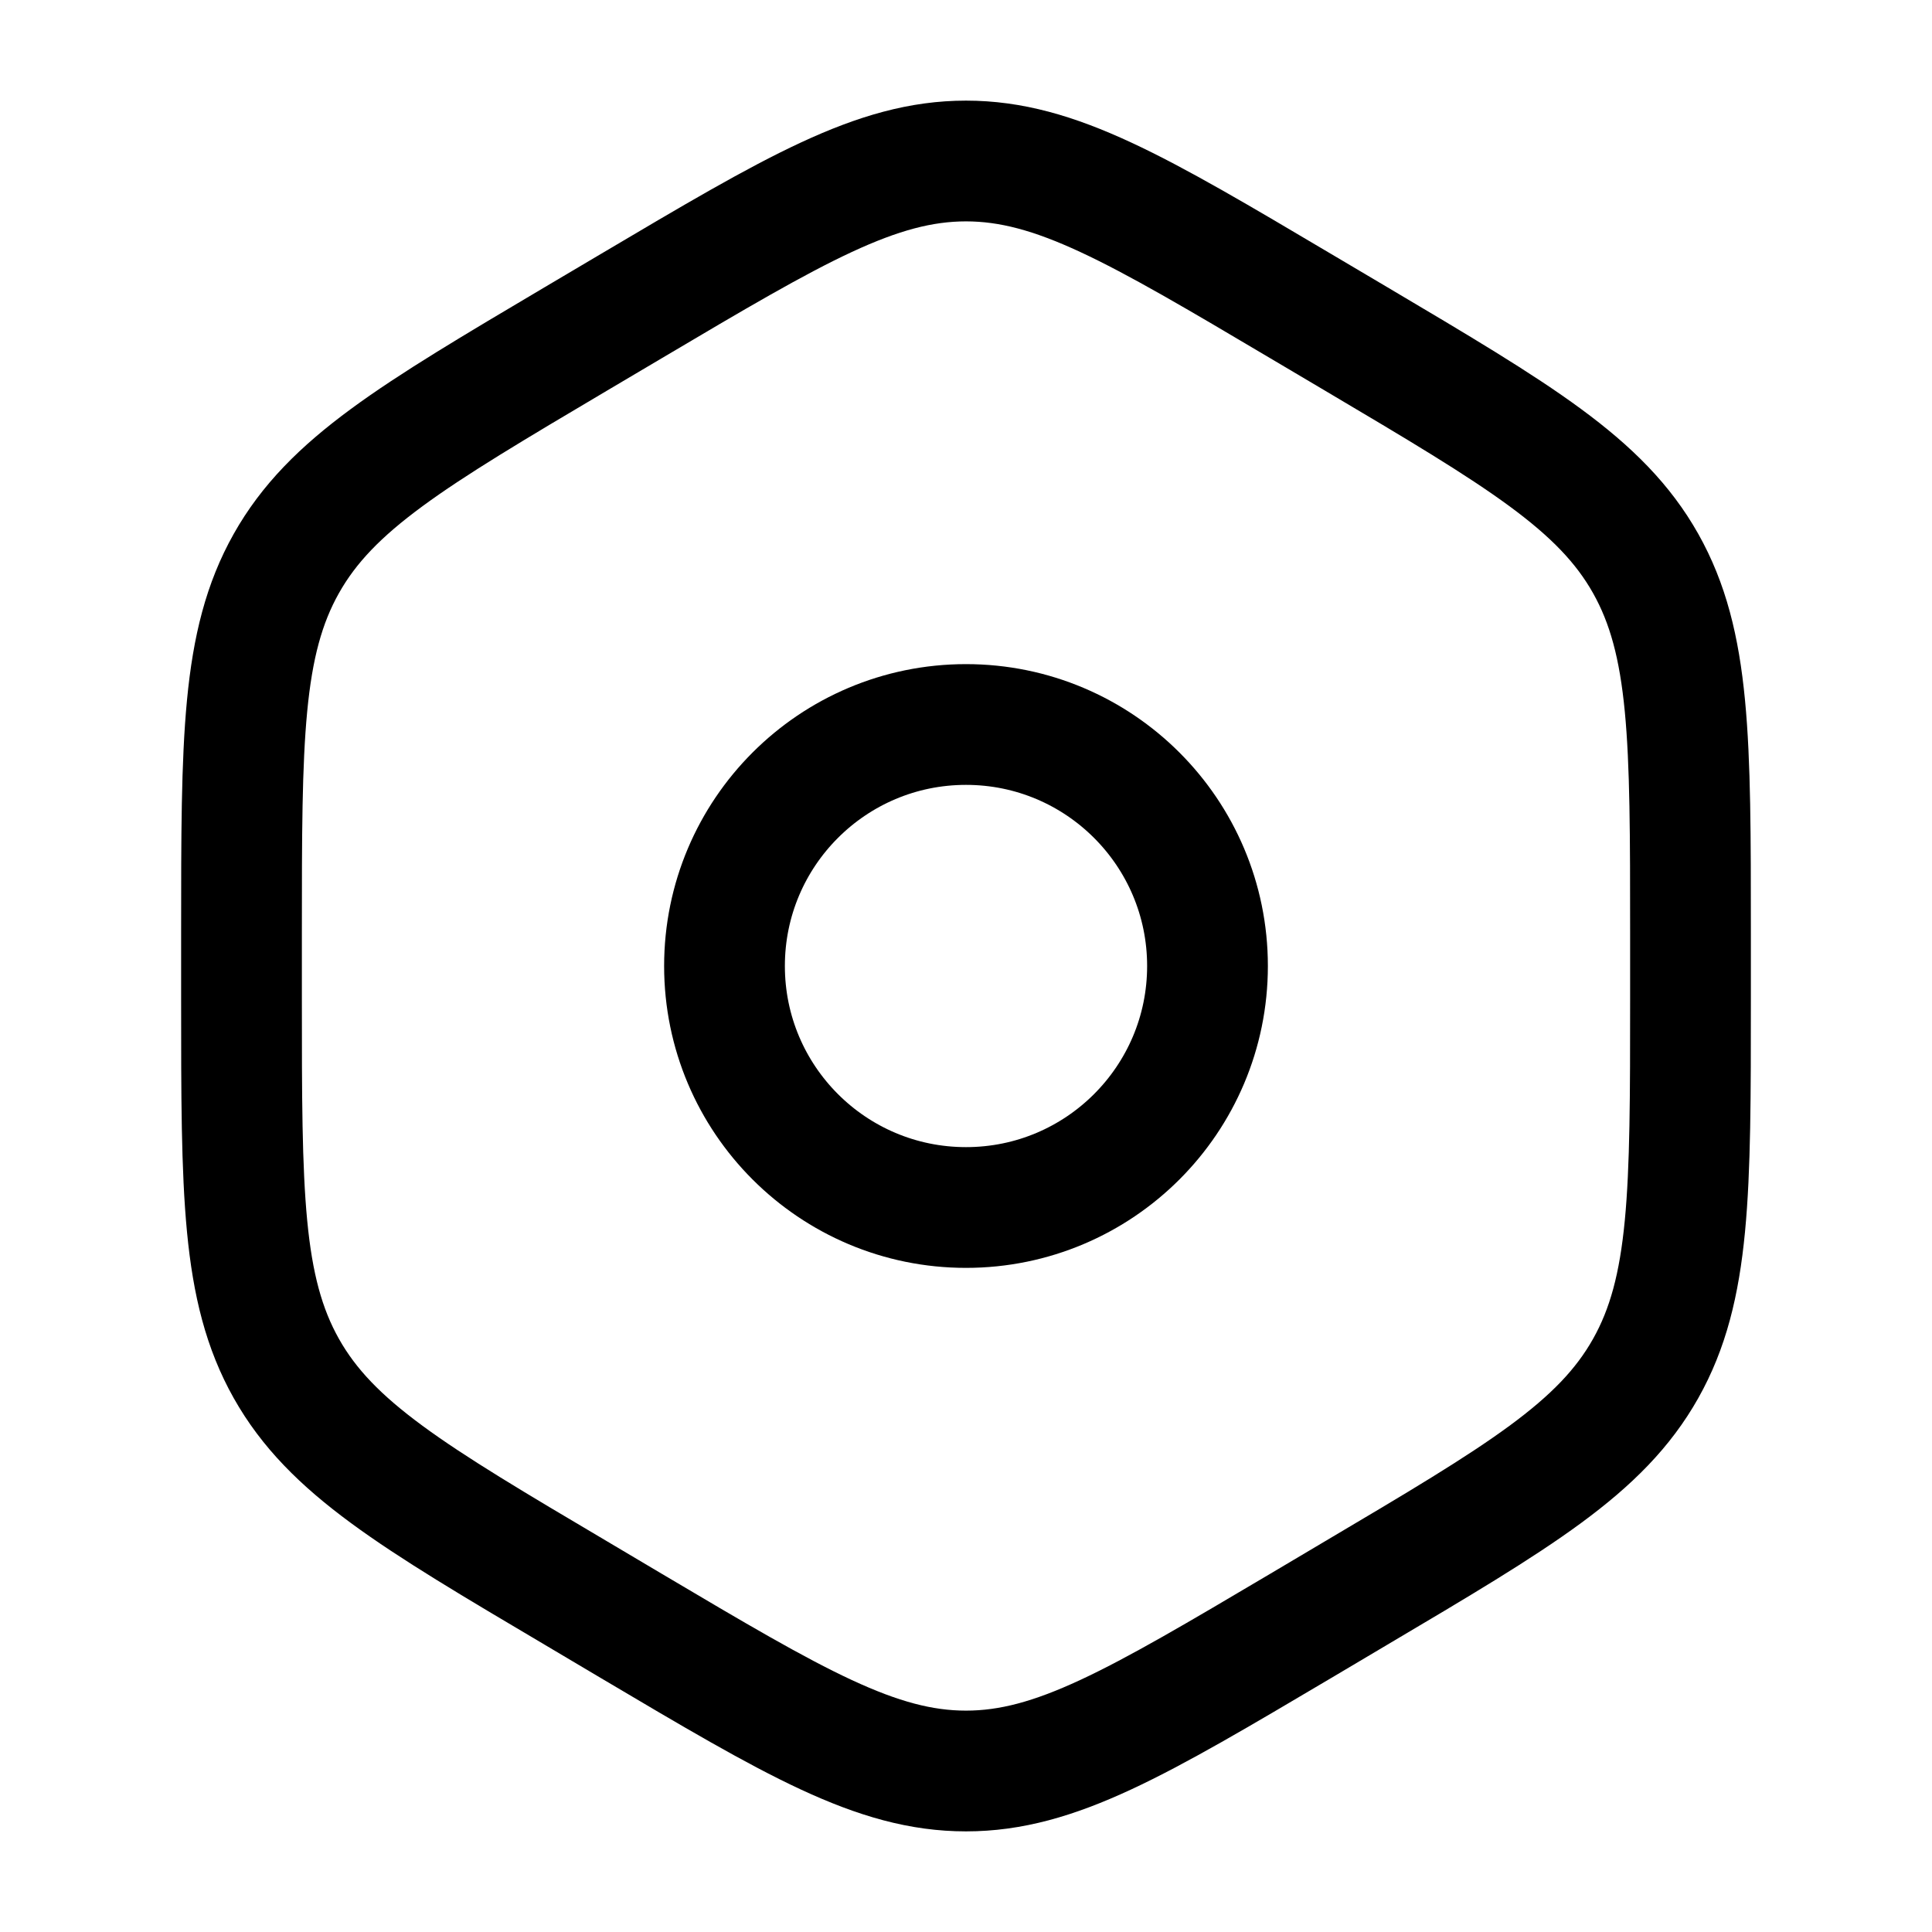 <svg viewBox="0 0 24 24"><g fill="none" stroke="currentColor" stroke-width="1.5"><path d="M7.843 3.802C9.872 2.601 10.886 2 12 2c1.114 0 2.128.6 4.157 1.802l.686.406c2.029 1.202 3.043 1.803 3.6 2.792c.557.99.557 2.19.557 4.594v.812c0 2.403 0 3.605-.557 4.594c-.557.99-1.571 1.59-3.6 2.791l-.686.407C14.128 21.399 13.114 22 12 22c-1.114 0-2.128-.6-4.157-1.802l-.686-.407c-2.029-1.2-3.043-1.802-3.6-2.791C3 16.01 3 14.81 3 12.406v-.812C3 9.19 3 7.989 3.557 7c.557-.99 1.571-1.59 3.6-2.792z"/><circle cx="12" cy="12" r="3"/></g></svg>